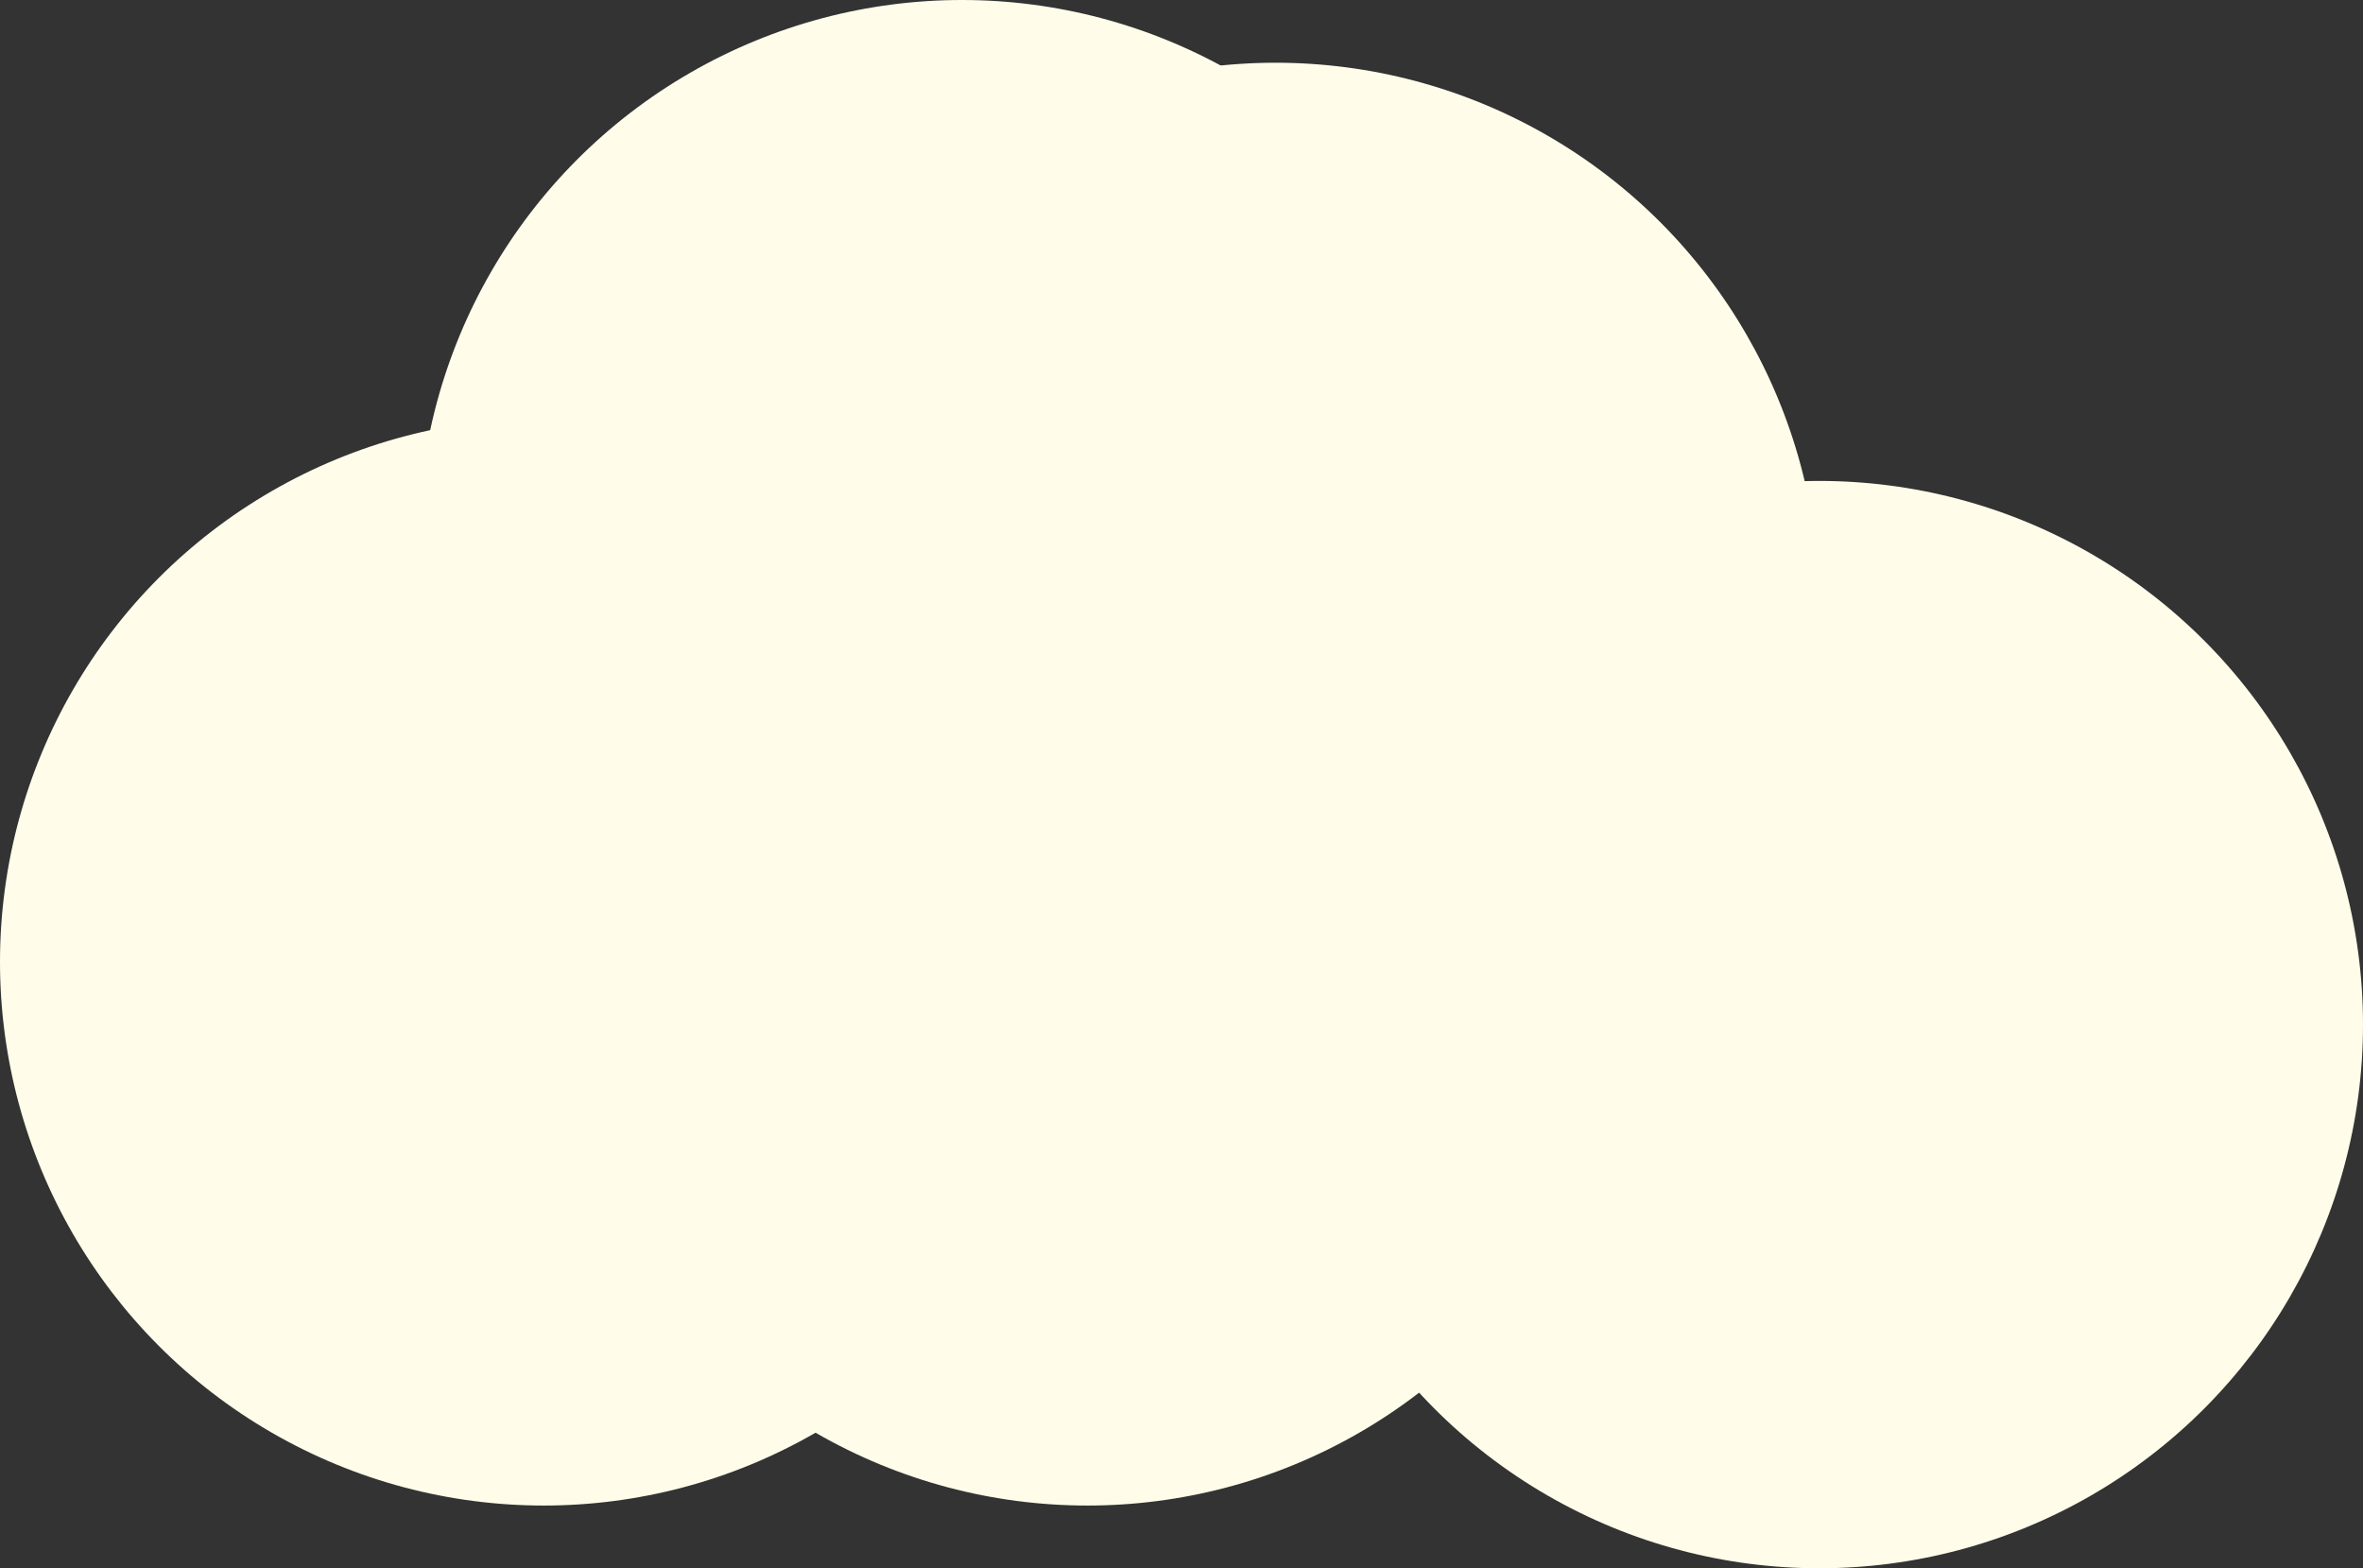 <svg width="113" height="75" viewBox="0 0 113 75" fill="none" xmlns="http://www.w3.org/2000/svg">
<rect x="0" y="0" width="113" height="75" fill="#333333" stroke="none"/>
<circle cx="61" cy="29" r="26" fill="#FFFDEA"/>
<circle cx="46" cy="26" r="26" fill="#FFFDEA"/>
<circle cx="87" cy="49" r="26" fill="#FFFDEA"/>
<circle cx="26" cy="46" r="26" fill="#FFFDEA"/>
<circle cx="52" cy="46" r="26" fill="#FFFDEA"/>
</svg>
